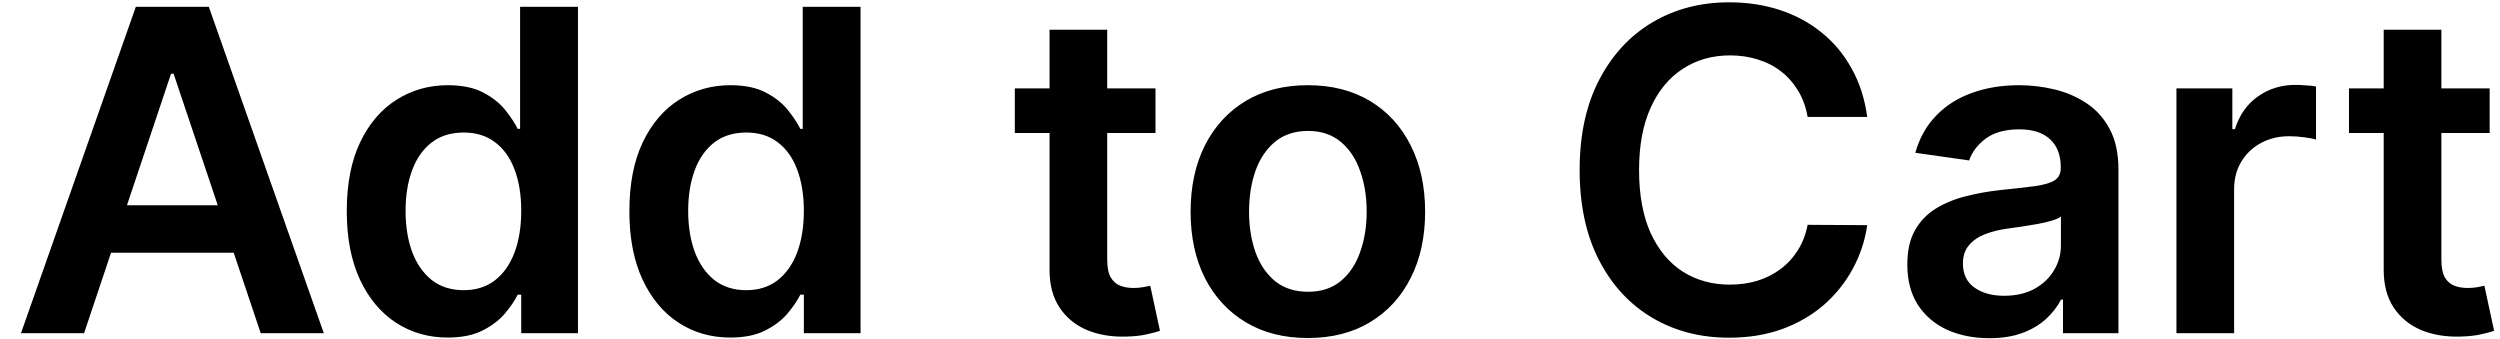 <svg width="96" height="13" viewBox="0 0 96 13" fill="none" xmlns="http://www.w3.org/2000/svg">
<path d="M3.228 12.796H0.805L5.216 0.26H8.018L12.435 12.796H10.012L6.666 2.831H6.568L3.228 12.796ZM3.307 7.881H9.914V9.705H3.307V7.881ZM17.189 12.962C16.451 12.962 15.79 12.772 15.207 12.392C14.624 12.013 14.163 11.462 13.824 10.74C13.486 10.018 13.316 9.14 13.316 8.108C13.316 7.063 13.487 6.181 13.83 5.463C14.177 4.74 14.643 4.196 15.231 3.828C15.819 3.457 16.473 3.272 17.195 3.272C17.745 3.272 18.199 3.366 18.553 3.553C18.908 3.737 19.189 3.959 19.398 4.221C19.605 4.477 19.766 4.72 19.881 4.949H19.972V0.26H22.194V12.796H20.015V11.315H19.881C19.766 11.543 19.602 11.786 19.386 12.043C19.169 12.296 18.883 12.513 18.529 12.692C18.174 12.872 17.727 12.962 17.189 12.962ZM17.807 11.143C18.276 11.143 18.676 11.017 19.006 10.764C19.337 10.507 19.587 10.149 19.759 9.693C19.93 9.236 20.015 8.703 20.015 8.095C20.015 7.487 19.93 6.959 19.759 6.51C19.591 6.061 19.343 5.712 19.012 5.463C18.686 5.214 18.284 5.089 17.807 5.089C17.313 5.089 16.901 5.218 16.571 5.475C16.241 5.732 15.992 6.087 15.825 6.54C15.657 6.993 15.574 7.511 15.574 8.095C15.574 8.683 15.657 9.207 15.825 9.669C15.996 10.125 16.247 10.486 16.577 10.752C16.912 11.013 17.322 11.143 17.807 11.143ZM28.041 12.962C27.303 12.962 26.642 12.772 26.058 12.392C25.475 12.013 25.014 11.462 24.676 10.74C24.337 10.018 24.168 9.14 24.168 8.108C24.168 7.063 24.34 6.181 24.682 5.463C25.029 4.74 25.496 4.196 26.083 3.828C26.671 3.457 27.325 3.272 28.047 3.272C28.598 3.272 29.05 3.366 29.405 3.553C29.76 3.737 30.041 3.959 30.25 4.221C30.457 4.477 30.619 4.72 30.733 4.949H30.825V0.26H33.045V12.796H30.868V11.315H30.733C30.619 11.543 30.453 11.786 30.237 12.043C30.021 12.296 29.736 12.513 29.381 12.692C29.026 12.872 28.58 12.962 28.041 12.962ZM28.659 11.143C29.128 11.143 29.527 11.017 29.858 10.764C30.188 10.507 30.439 10.149 30.611 9.693C30.781 9.236 30.868 8.703 30.868 8.095C30.868 7.487 30.781 6.959 30.611 6.51C30.443 6.061 30.195 5.712 29.864 5.463C29.538 5.214 29.136 5.089 28.659 5.089C28.165 5.089 27.753 5.218 27.423 5.475C27.093 5.732 26.844 6.087 26.677 6.54C26.51 6.993 26.426 7.511 26.426 8.095C26.426 8.683 26.51 9.207 26.677 9.669C26.848 10.125 27.099 10.486 27.429 10.752C27.764 11.013 28.173 11.143 28.659 11.143ZM44.371 3.394V5.108H38.969V3.394H44.371ZM40.303 1.141H42.517V9.968C42.517 10.266 42.562 10.495 42.653 10.654C42.747 10.809 42.869 10.915 43.02 10.973C43.17 11.029 43.338 11.058 43.521 11.058C43.66 11.058 43.786 11.048 43.9 11.027C44.019 11.007 44.108 10.988 44.17 10.973L44.543 12.704C44.425 12.745 44.255 12.79 44.035 12.839C43.819 12.889 43.554 12.917 43.239 12.925C42.685 12.941 42.185 12.857 41.74 12.674C41.296 12.486 40.944 12.197 40.683 11.804C40.425 11.413 40.299 10.924 40.303 10.336V1.141ZM50.222 12.98C49.305 12.98 48.509 12.778 47.836 12.374C47.163 11.97 46.641 11.404 46.27 10.679C45.903 9.952 45.719 9.103 45.719 8.132C45.719 7.16 45.903 6.31 46.27 5.579C46.641 4.849 47.163 4.282 47.836 3.877C48.509 3.473 49.305 3.272 50.222 3.272C51.139 3.272 51.935 3.473 52.608 3.877C53.281 4.282 53.801 4.849 54.168 5.579C54.539 6.31 54.725 7.16 54.725 8.132C54.725 9.103 54.539 9.952 54.168 10.679C53.801 11.404 53.281 11.97 52.608 12.374C51.935 12.778 51.139 12.98 50.222 12.98ZM50.234 11.204C50.732 11.204 51.148 11.068 51.482 10.795C51.817 10.518 52.066 10.146 52.228 9.681C52.396 9.215 52.48 8.697 52.48 8.126C52.48 7.55 52.396 7.03 52.228 6.565C52.066 6.095 51.817 5.722 51.482 5.444C51.148 5.167 50.732 5.028 50.234 5.028C49.724 5.028 49.3 5.167 48.962 5.444C48.628 5.722 48.376 6.095 48.209 6.565C48.046 7.03 47.964 7.55 47.964 8.126C47.964 8.697 48.046 9.215 48.209 9.681C48.376 10.146 48.628 10.518 48.962 10.795C49.3 11.068 49.724 11.204 50.234 11.204ZM71.701 4.489H69.413C69.347 4.115 69.228 3.782 69.052 3.492C68.876 3.198 68.658 2.949 68.397 2.745C68.136 2.541 67.838 2.388 67.504 2.286C67.174 2.18 66.817 2.127 66.433 2.127C65.752 2.127 65.149 2.299 64.623 2.641C64.096 2.979 63.684 3.478 63.386 4.134C63.089 4.788 62.94 5.586 62.94 6.528C62.94 7.487 63.089 8.295 63.386 8.952C63.689 9.605 64.1 10.099 64.623 10.434C65.149 10.764 65.75 10.93 66.427 10.93C66.803 10.93 67.153 10.88 67.48 10.782C67.81 10.68 68.105 10.531 68.366 10.336C68.632 10.14 68.854 9.899 69.034 9.613C69.217 9.327 69.343 9.001 69.413 8.633L71.701 8.646C71.616 9.242 71.43 9.801 71.144 10.324C70.863 10.846 70.494 11.307 70.037 11.707C69.58 12.102 69.046 12.413 68.434 12.637C67.822 12.857 67.143 12.968 66.397 12.968C65.295 12.968 64.312 12.713 63.448 12.203C62.583 11.692 61.902 10.956 61.404 9.993C60.906 9.03 60.658 7.875 60.658 6.528C60.658 5.177 60.909 4.022 61.41 3.063C61.913 2.1 62.596 1.363 63.46 0.853C64.325 0.344 65.304 0.089 66.397 0.089C67.094 0.089 67.743 0.186 68.342 0.383C68.942 0.578 69.476 0.866 69.945 1.245C70.414 1.621 70.8 2.082 71.101 2.629C71.407 3.172 71.607 3.792 71.701 4.489ZM76.386 12.986C75.79 12.986 75.254 12.88 74.777 12.668C74.304 12.452 73.928 12.133 73.651 11.713C73.378 11.292 73.241 10.774 73.241 10.158C73.241 9.627 73.339 9.188 73.535 8.842C73.73 8.495 73.998 8.218 74.336 8.009C74.674 7.802 75.056 7.644 75.481 7.538C75.909 7.428 76.352 7.348 76.808 7.299C77.359 7.242 77.805 7.191 78.148 7.147C78.491 7.098 78.74 7.024 78.895 6.926C79.053 6.824 79.133 6.667 79.133 6.455V6.418C79.133 5.956 78.996 5.6 78.723 5.347C78.45 5.094 78.056 4.967 77.542 4.967C76.999 4.967 76.57 5.086 76.252 5.322C75.937 5.559 75.725 5.838 75.615 6.161L73.547 5.867C73.711 5.295 73.979 4.818 74.355 4.434C74.73 4.046 75.189 3.757 75.731 3.565C76.274 3.369 76.874 3.272 77.53 3.272C77.982 3.272 78.434 3.324 78.882 3.431C79.331 3.537 79.741 3.712 80.112 3.957C80.483 4.198 80.781 4.527 81.005 4.943C81.233 5.359 81.348 5.879 81.348 6.504V12.796H79.219V11.504H79.145C79.011 11.765 78.821 12.011 78.576 12.24C78.336 12.464 78.031 12.646 77.665 12.784C77.302 12.919 76.876 12.986 76.386 12.986ZM76.961 11.358C77.405 11.358 77.791 11.27 78.118 11.095C78.443 10.915 78.695 10.679 78.87 10.385C79.05 10.091 79.139 9.77 79.139 9.424V8.315C79.07 8.372 78.951 8.426 78.784 8.475C78.621 8.524 78.437 8.566 78.234 8.603C78.03 8.64 77.828 8.672 77.628 8.702C77.428 8.73 77.254 8.754 77.108 8.775C76.777 8.82 76.482 8.893 76.221 8.995C75.96 9.097 75.754 9.24 75.603 9.424C75.451 9.603 75.377 9.836 75.377 10.121C75.377 10.53 75.526 10.837 75.823 11.046C76.121 11.254 76.5 11.358 76.961 11.358ZM83.575 12.796V3.394H85.722V4.961H85.82C85.991 4.418 86.285 4 86.701 3.706C87.121 3.408 87.6 3.26 88.139 3.26C88.261 3.26 88.398 3.266 88.549 3.278C88.704 3.285 88.832 3.3 88.935 3.321V5.359C88.841 5.326 88.692 5.298 88.487 5.273C88.288 5.244 88.094 5.231 87.906 5.231C87.503 5.231 87.139 5.318 86.817 5.494C86.499 5.665 86.249 5.904 86.065 6.21C85.881 6.516 85.79 6.869 85.79 7.269V12.796H83.575ZM95.603 3.394V5.108H90.201V3.394H95.603ZM91.534 1.141H93.749V9.968C93.749 10.266 93.794 10.495 93.883 10.654C93.977 10.809 94.1 10.915 94.25 10.973C94.402 11.029 94.569 11.058 94.753 11.058C94.891 11.058 95.018 11.048 95.132 11.027C95.25 11.007 95.34 10.988 95.401 10.973L95.774 12.704C95.656 12.745 95.487 12.79 95.266 12.839C95.05 12.889 94.785 12.917 94.471 12.925C93.916 12.941 93.417 12.857 92.972 12.674C92.528 12.486 92.174 12.197 91.913 11.804C91.657 11.413 91.53 10.924 91.534 10.336V1.141Z" fill="black"/>
</svg>
